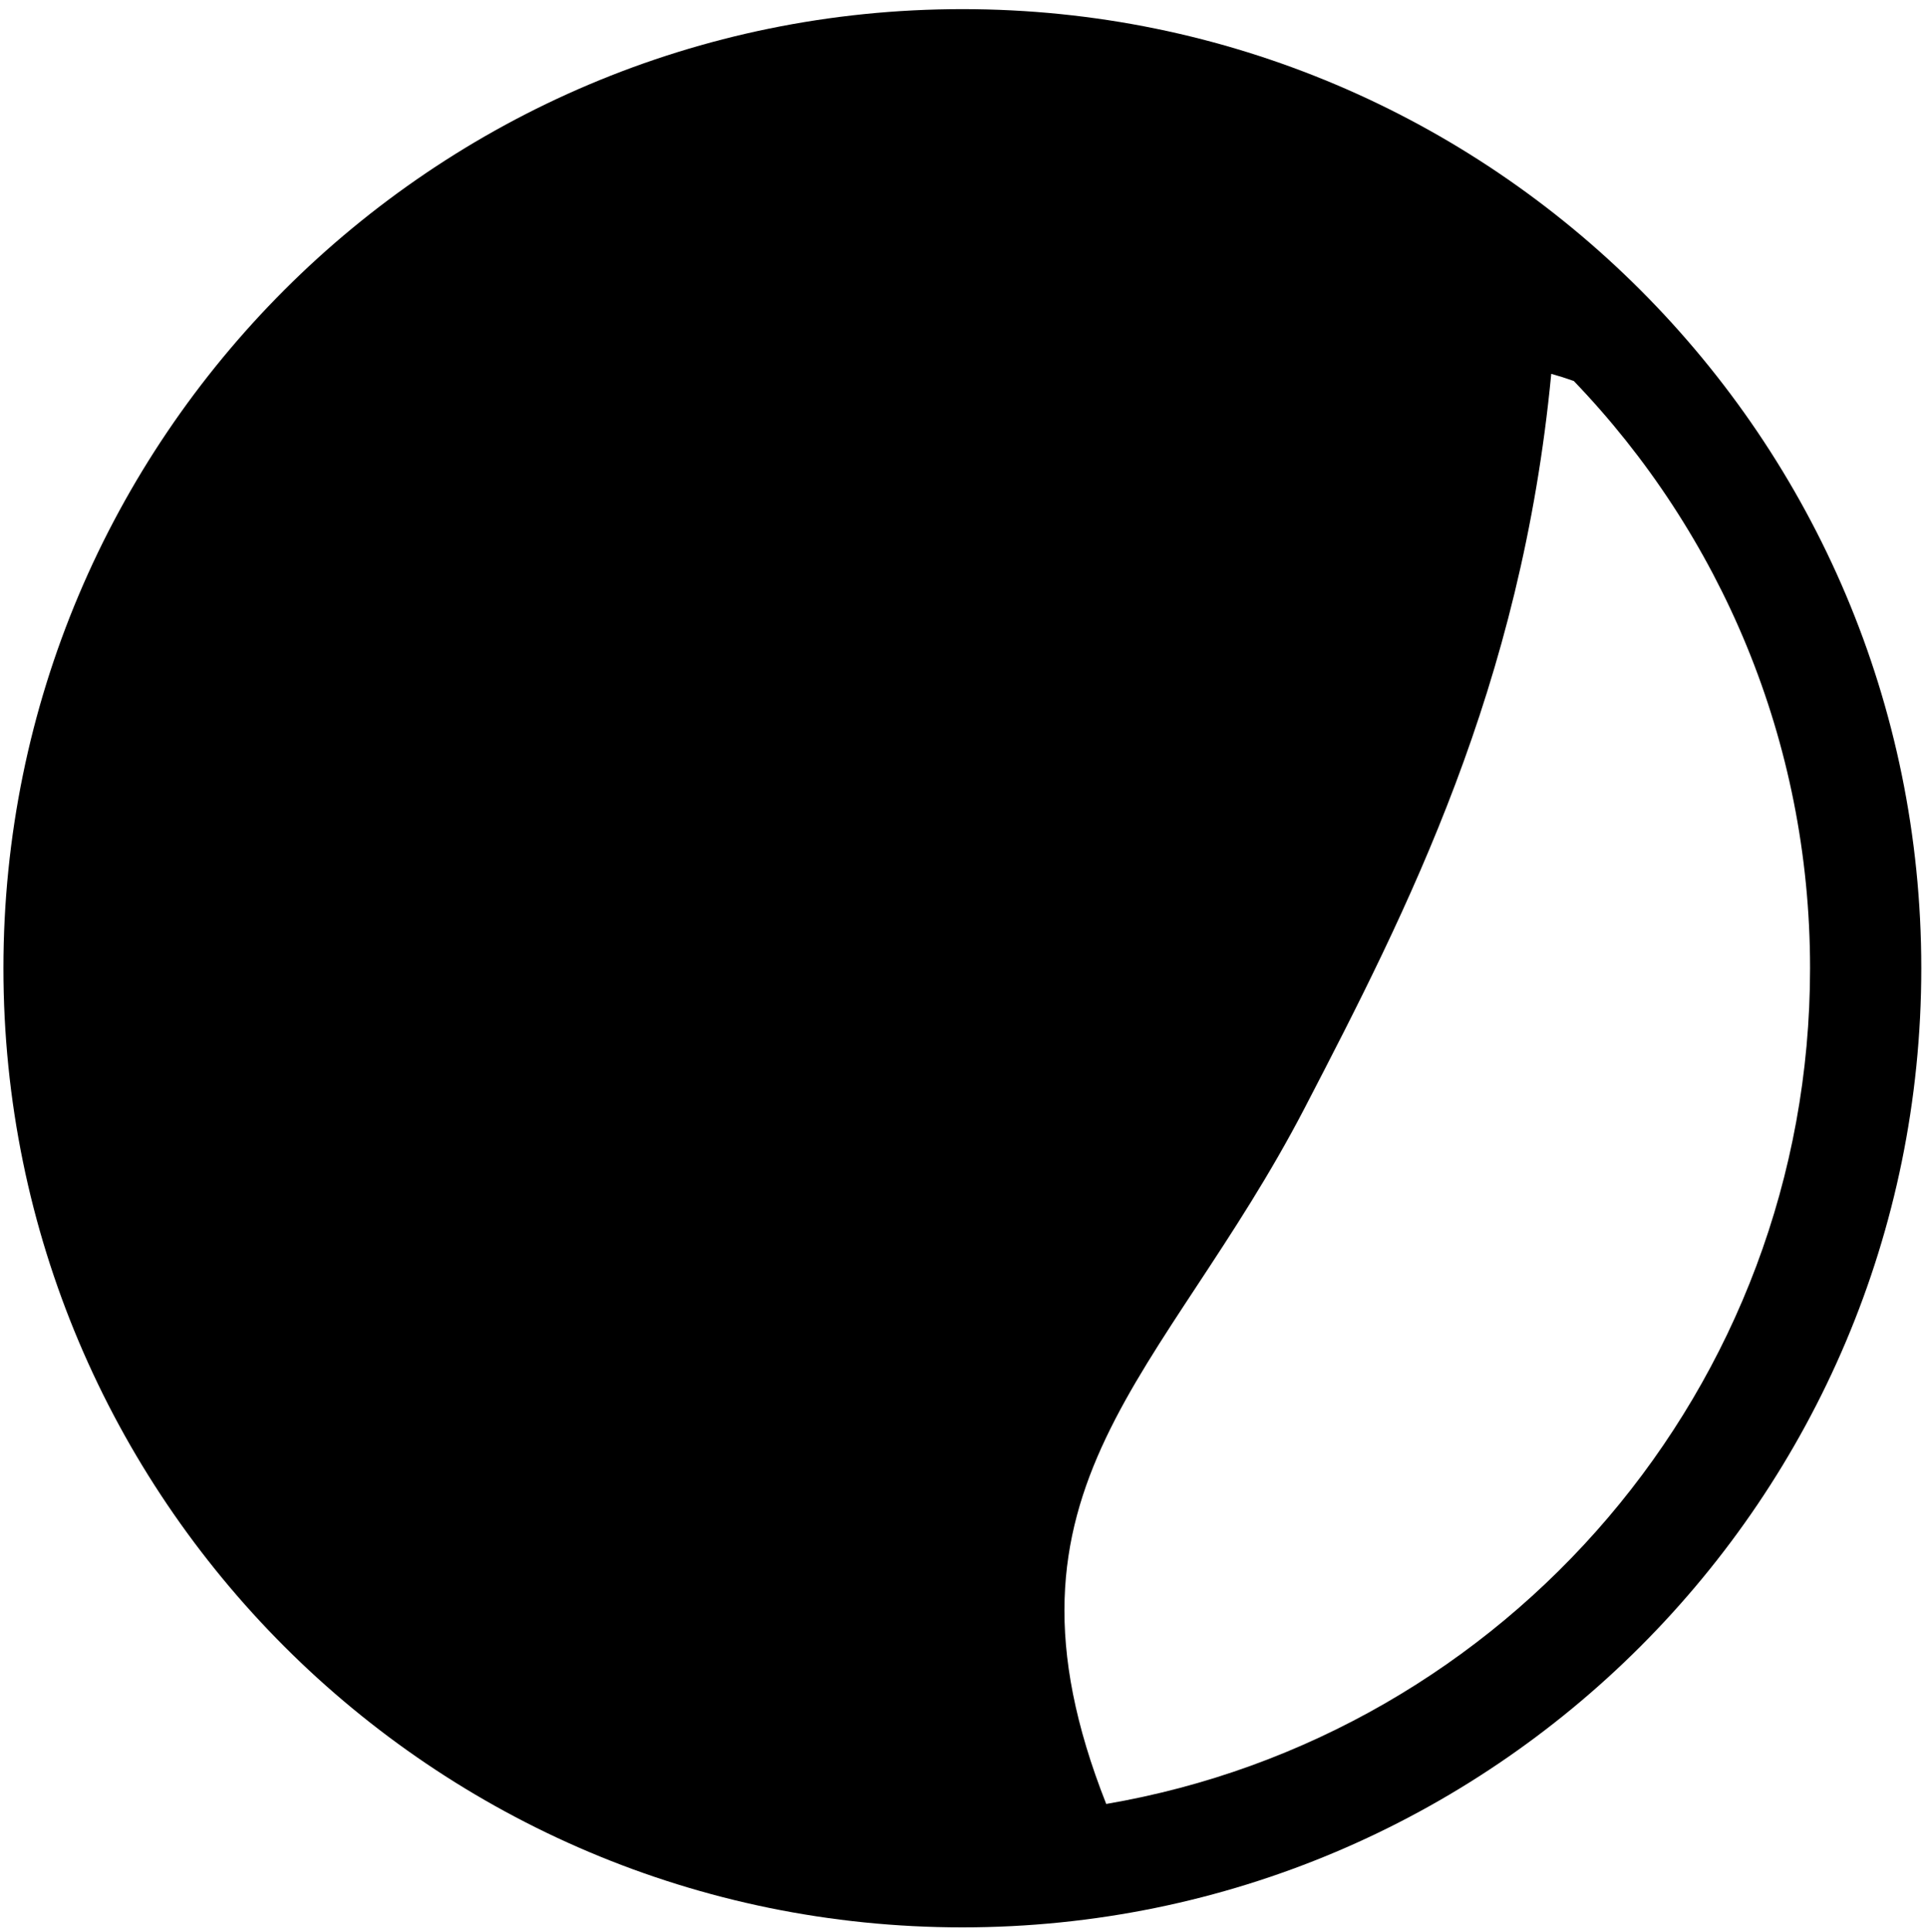 <?xml version="1.0" encoding="UTF-8"?>
<svg width="422px" height="423px" viewBox="0 0 422 423" version="1.1" xmlns="http://www.w3.org/2000/svg" xmlns:xlink="http://www.w3.org/1999/xlink">
    <!-- Generator: Sketch 52.6 (67491) - http://www.bohemiancoding.com/sketch -->
    <title>icon-memory</title>
    <desc>Created with Sketch.</desc>
    <g id="Page-1" stroke="none" stroke-width="1" fill="none" fill-rule="evenodd">
        <path d="M242.255,394.978 C329.776,380.016 396.391,303.787 396.391,212 C396.391,162.092 376.696,116.784 344.656,83.424 C343.005,82.833 341.357,82.308 339.713,81.852 C333.152,150.504 308.288,199.089 285.755,242.515 C255.063,301.641 214.774,325.435 242.255,394.978 Z M210.75,422 C94.77,422 0.75,327.98 0.75,212 C0.75,96.02 94.77,2 210.75,2 C326.73,2 420.75,96.02 420.75,212 C420.75,327.98 326.73,422 210.75,422 Z" id="icon-memory" fill="#000000"></path>
    </g>
</svg>